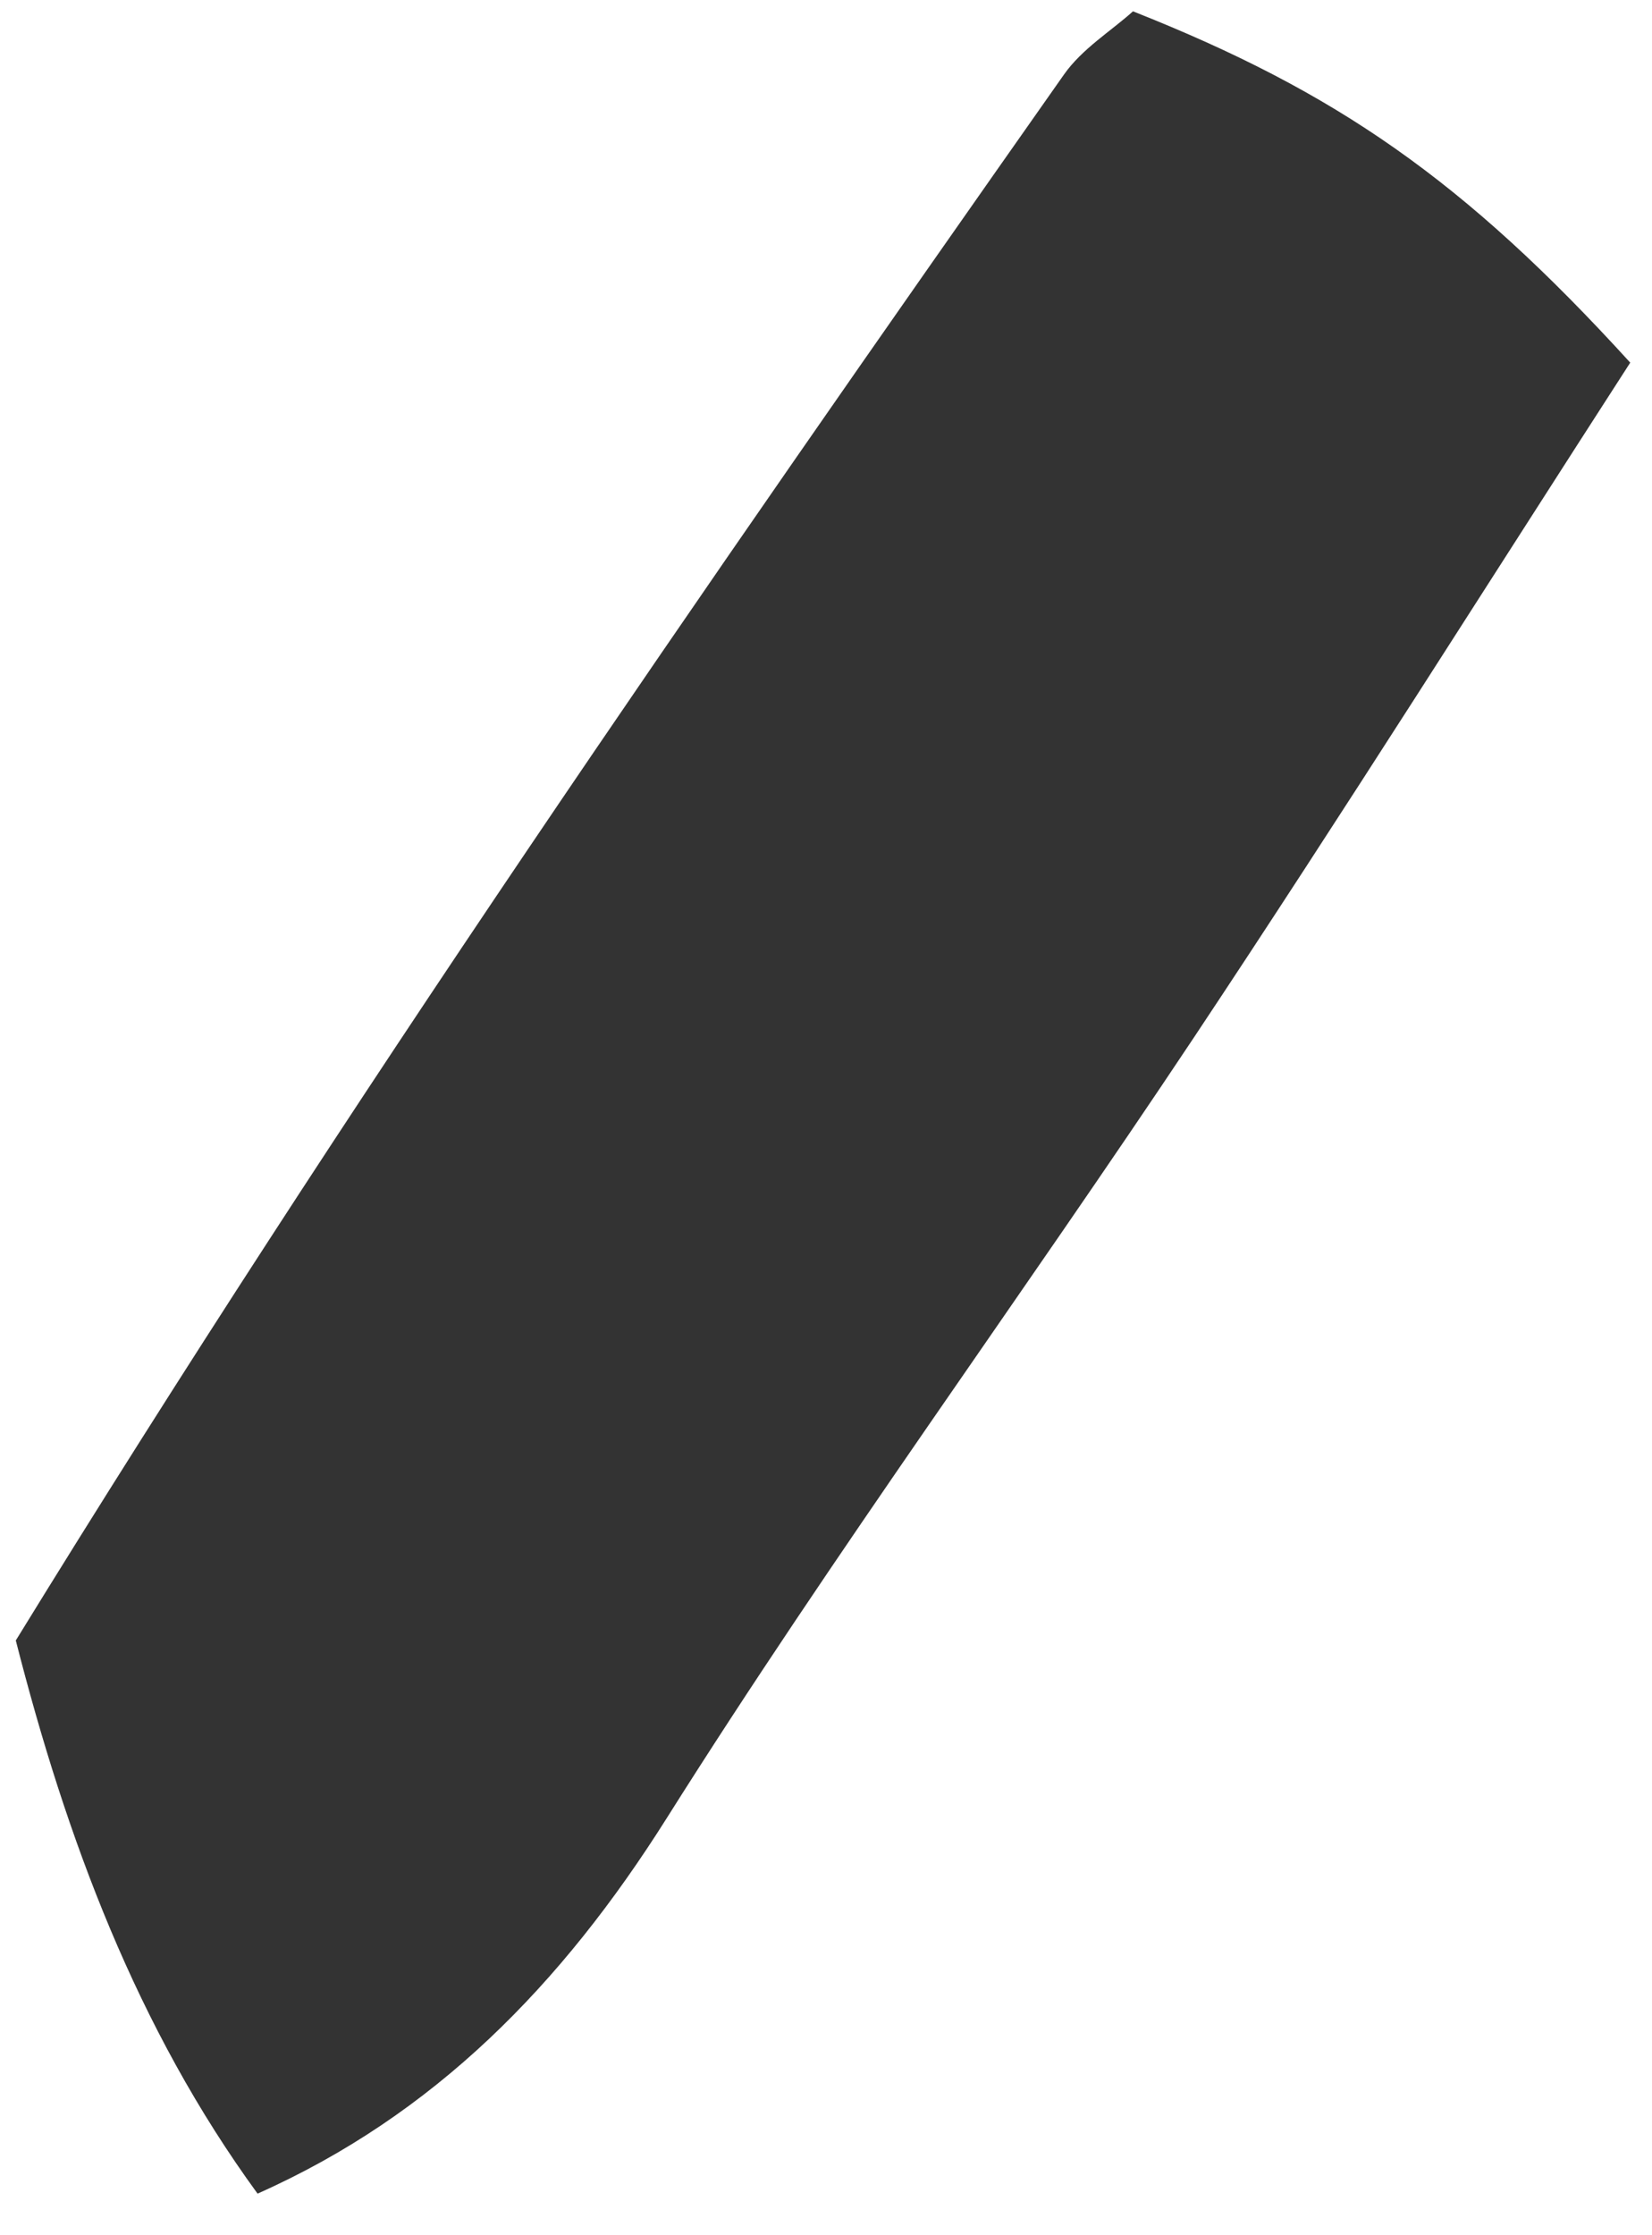 <svg xmlns="http://www.w3.org/2000/svg" width="34" height="46" viewBox="0 0 34 46" fill="none"><path d="M0.328 33.755C7.11 22.723 14.466 12.104 21.895 1.538C22.269 1.003 22.87 0.638 23.318 0.233C27.503 1.89 30.136 3.712 33.552 7.463C30.627 11.995 27.659 16.709 24.578 21.342C20.998 26.724 17.172 31.941 13.725 37.412C11.556 40.855 8.931 43.528 5.301 45.144C2.816 41.738 1.366 37.842 0.324 33.755H0.328Z" fill="#333333"></path></svg>